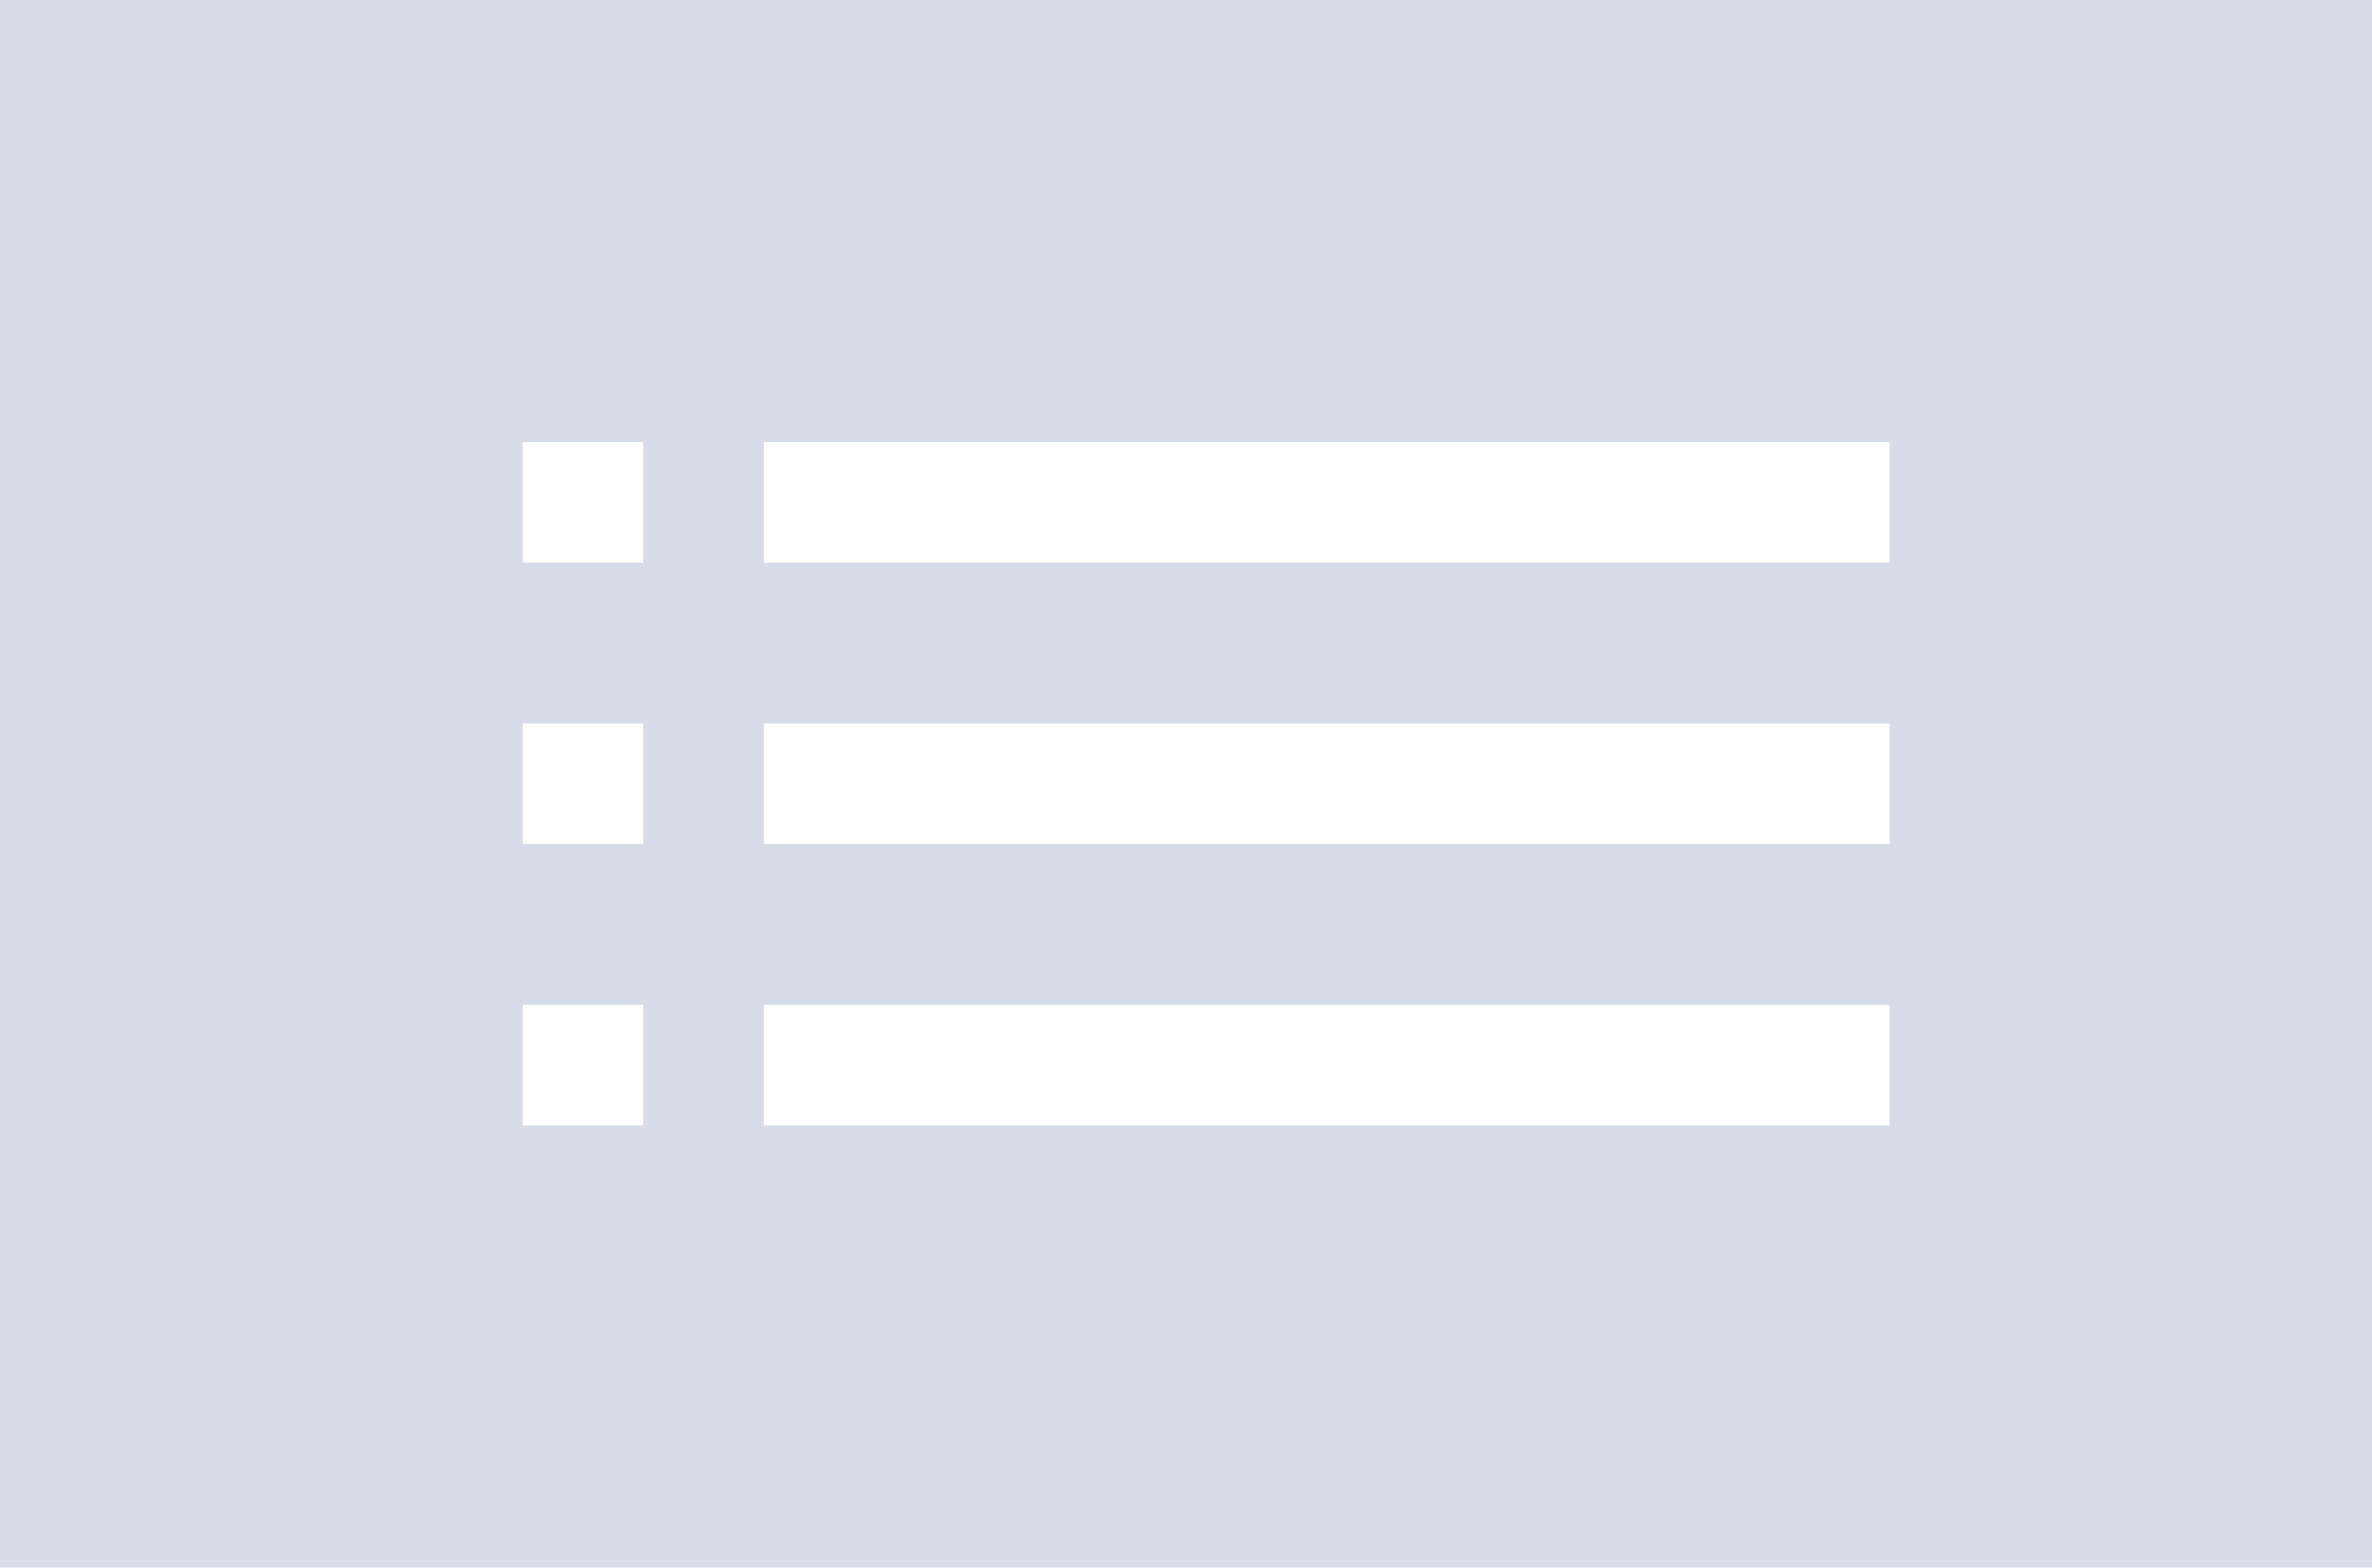 <?xml version="1.0" encoding="utf-8"?>
<!-- Generator: Adobe Illustrator 17.1.0, SVG Export Plug-In . SVG Version: 6.00 Build 0)  -->
<!DOCTYPE svg PUBLIC "-//W3C//DTD SVG 1.1 Tiny//EN" "http://www.w3.org/Graphics/SVG/1.1/DTD/svg11-tiny.dtd">
<svg version="1.1" baseProfile="tiny" id="Layer_1" xmlns="http://www.w3.org/2000/svg" xmlns:xlink="http://www.w3.org/1999/xlink"
	 x="0px" y="0px" viewBox="0 0 59 39" xml:space="preserve">
<path fill="#D7DCE9" d="M0,0v40h60V0H0z M16,28h-3v-3h3V28z M16,21h-3v-3h3V21z M16,14h-3v-3h3V14z M47,28H19v-3h28V28z M47,21H19
	v-3h28V21z M47,14H19v-3h28V14z"/>
</svg>
